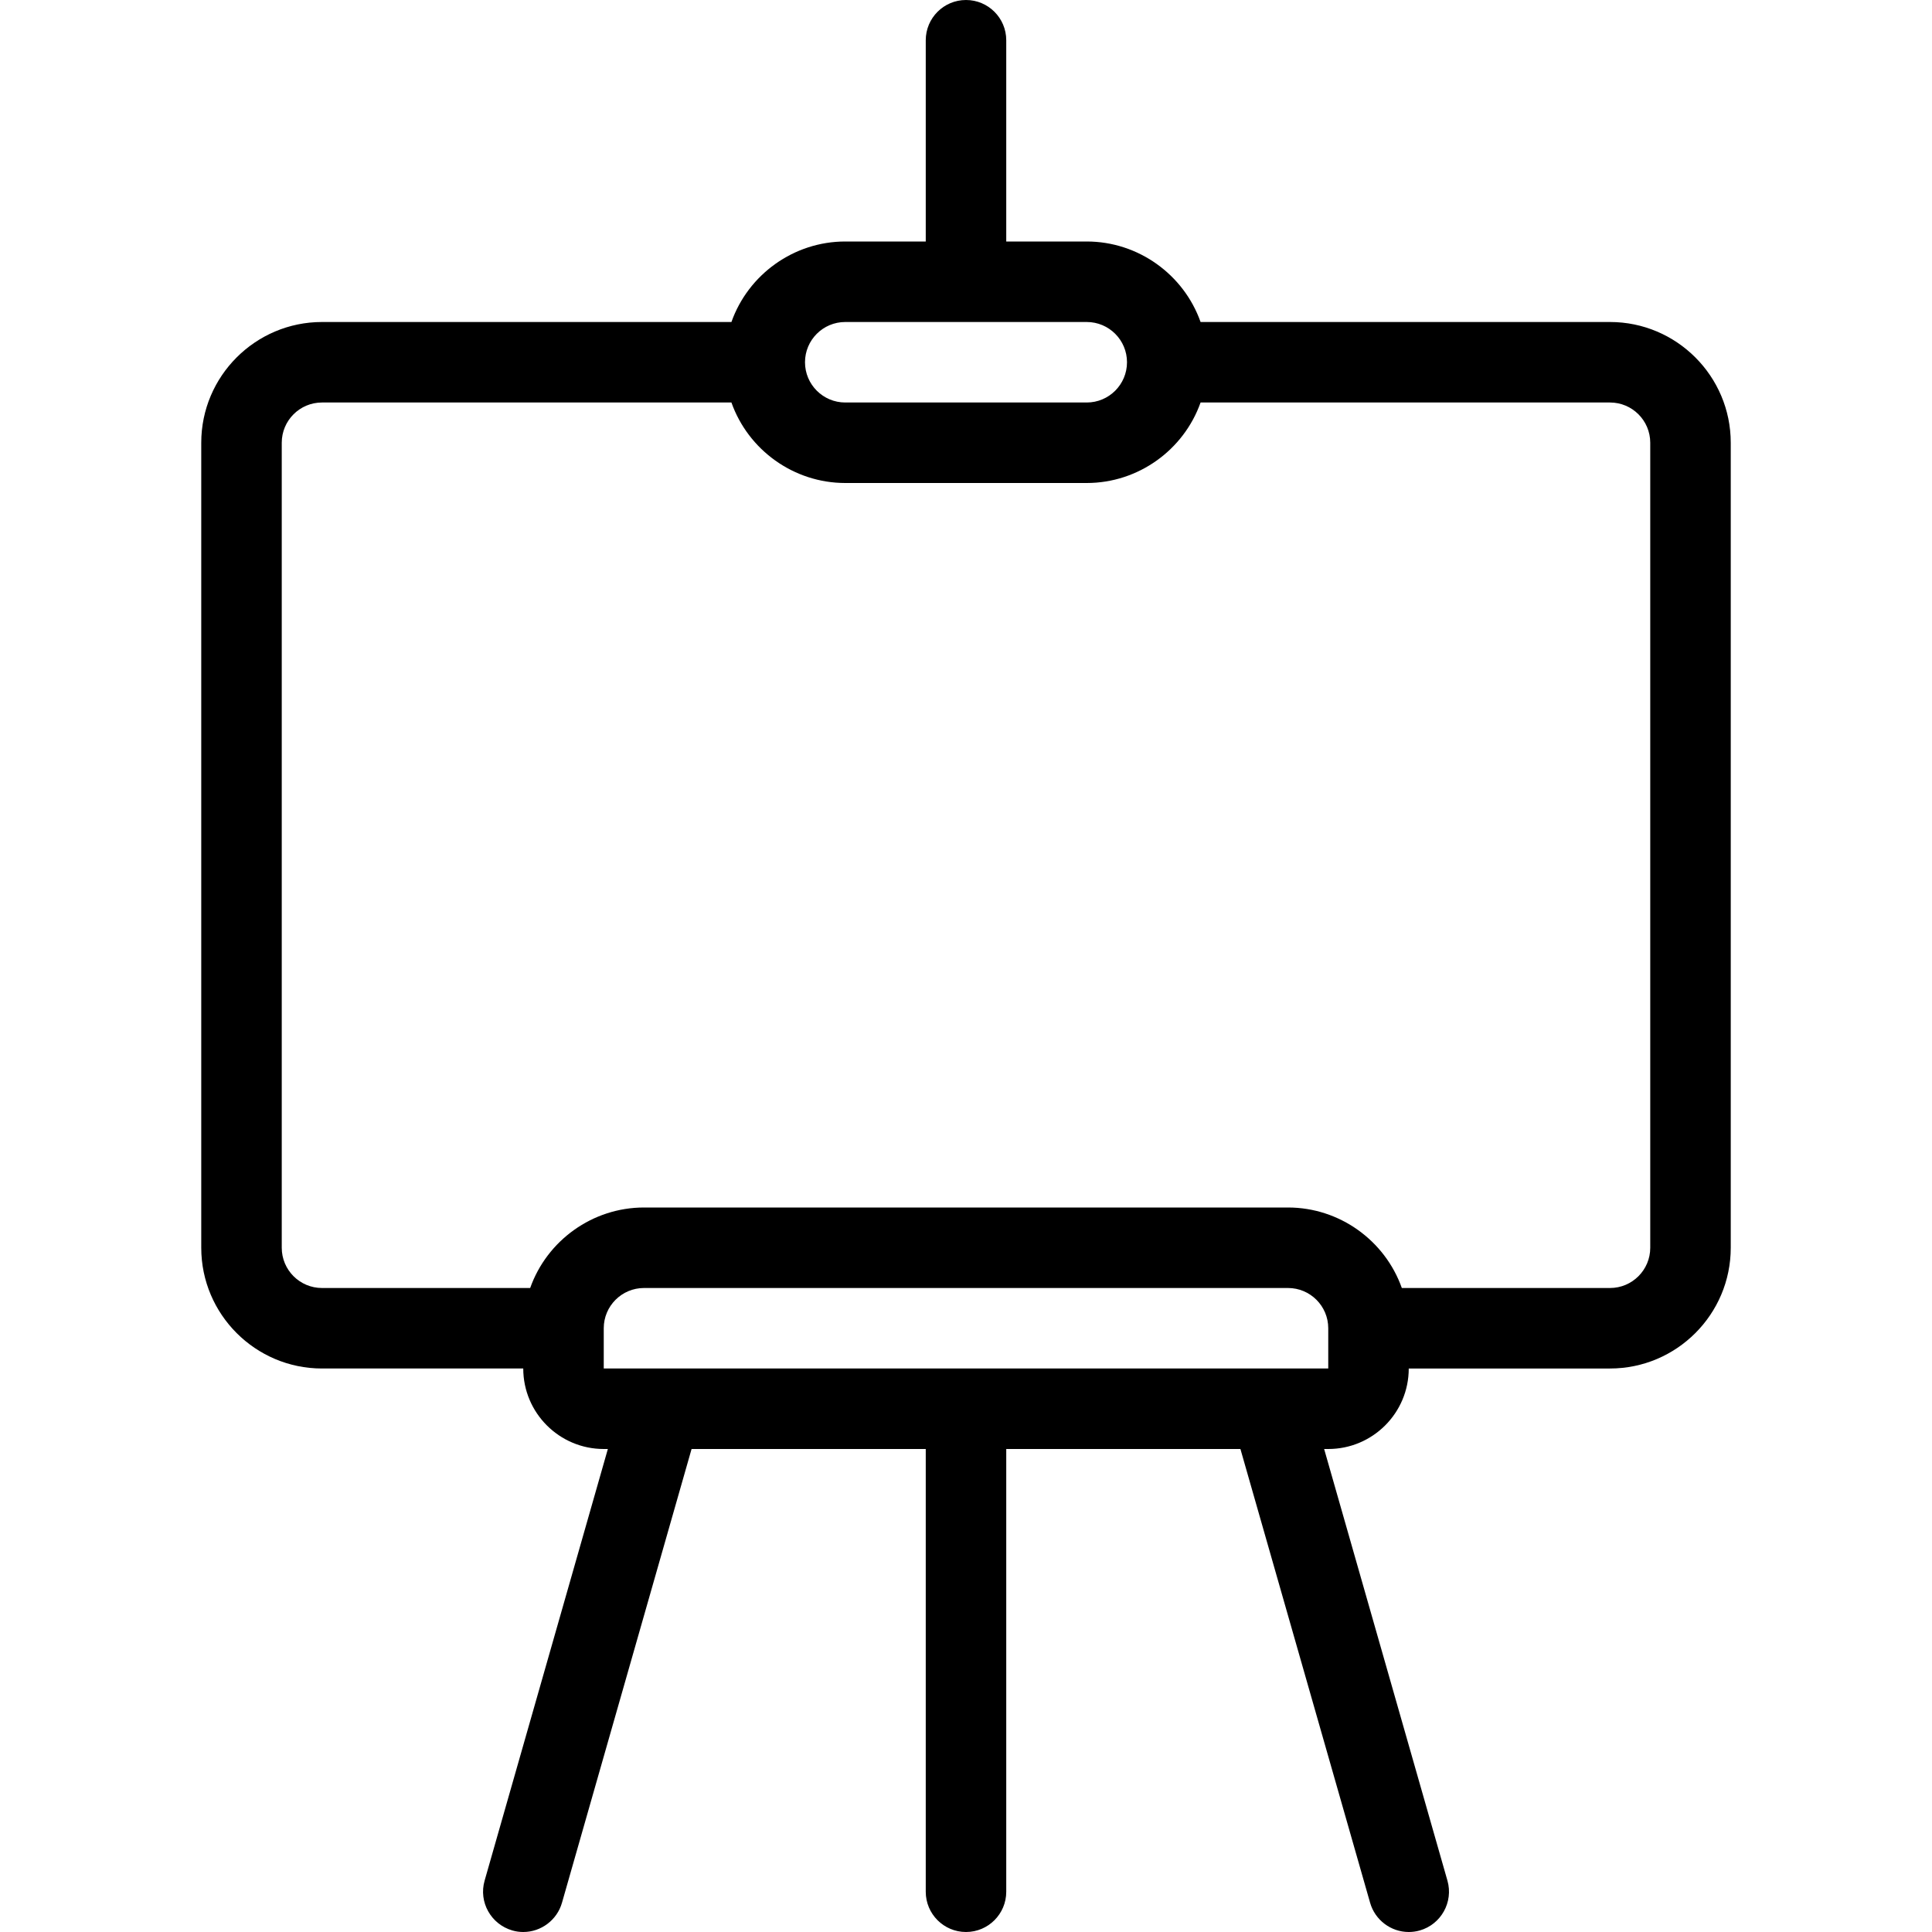 <?xml version="1.0" encoding="utf-8"?>
<!-- Generator: Adobe Illustrator 22.1.0, SVG Export Plug-In . SVG Version: 6.00 Build 0)  -->
<svg version="1.1" id="Layer_1" xmlns="http://www.w3.org/2000/svg" xmlns:xlink="http://www.w3.org/1999/xlink" x="0px" y="0px"
	 viewBox="0 0 24 24" style="enable-background:new 0 0 24 24;" xml:space="preserve">
<g>
	<title>design-drawing-board-1</title>
	<path d="M17.5,24c-0.222,0-0.419-0.149-0.48-0.363L15.409,18H12.5v5.5c0,0.276-0.224,0.5-0.5,0.5c-0.276,0-0.5-0.224-0.5-0.5V18
		H8.591l-1.61,5.637C6.92,23.851,6.722,24,6.5,24c-0.045,0-0.091-0.006-0.135-0.019c-0.267-0.077-0.421-0.354-0.345-0.619L7.551,18
		H7.5c-0.551,0-1-0.448-1-1H4c-0.827,0-1.5-0.673-1.5-1.5v-10C2.5,4.673,3.173,4,4,4h5.086C9.295,3.41,9.86,3,10.5,3h1V0.5
		C11.5,0.224,11.724,0,12,0c0.276,0,0.5,0.224,0.5,0.5V3h1c0.64,0,1.205,0.41,1.414,1H20c0.827,0,1.5,0.673,1.5,1.5v10
		c0,0.827-0.673,1.5-1.5,1.5h-2.5c0,0.552-0.448,1-1,1h-0.051l1.532,5.363c0.075,0.265-0.079,0.542-0.344,0.618
		C17.591,23.994,17.545,24,17.5,24z M8,16c-0.276,0-0.5,0.224-0.5,0.5V17h9v-0.5c0-0.276-0.224-0.5-0.5-0.5H8z M20,16
		c0.276,0,0.5-0.224,0.5-0.5v-10C20.5,5.224,20.276,5,20,5h-5.086C14.705,5.59,14.14,6,13.5,6h-3C9.86,6,9.295,5.59,9.086,5H4
		C3.724,5,3.5,5.224,3.5,5.5v10C3.5,15.776,3.724,16,4,16h2.586C6.795,15.41,7.36,15,8,15h8c0.64,0,1.205,0.41,1.414,1H20z M10.5,4
		C10.224,4,10,4.224,10,4.5S10.224,5,10.5,5h3C13.776,5,14,4.776,14,4.5S13.776,4,13.5,4H10.5z"/>
</g>
</svg>
